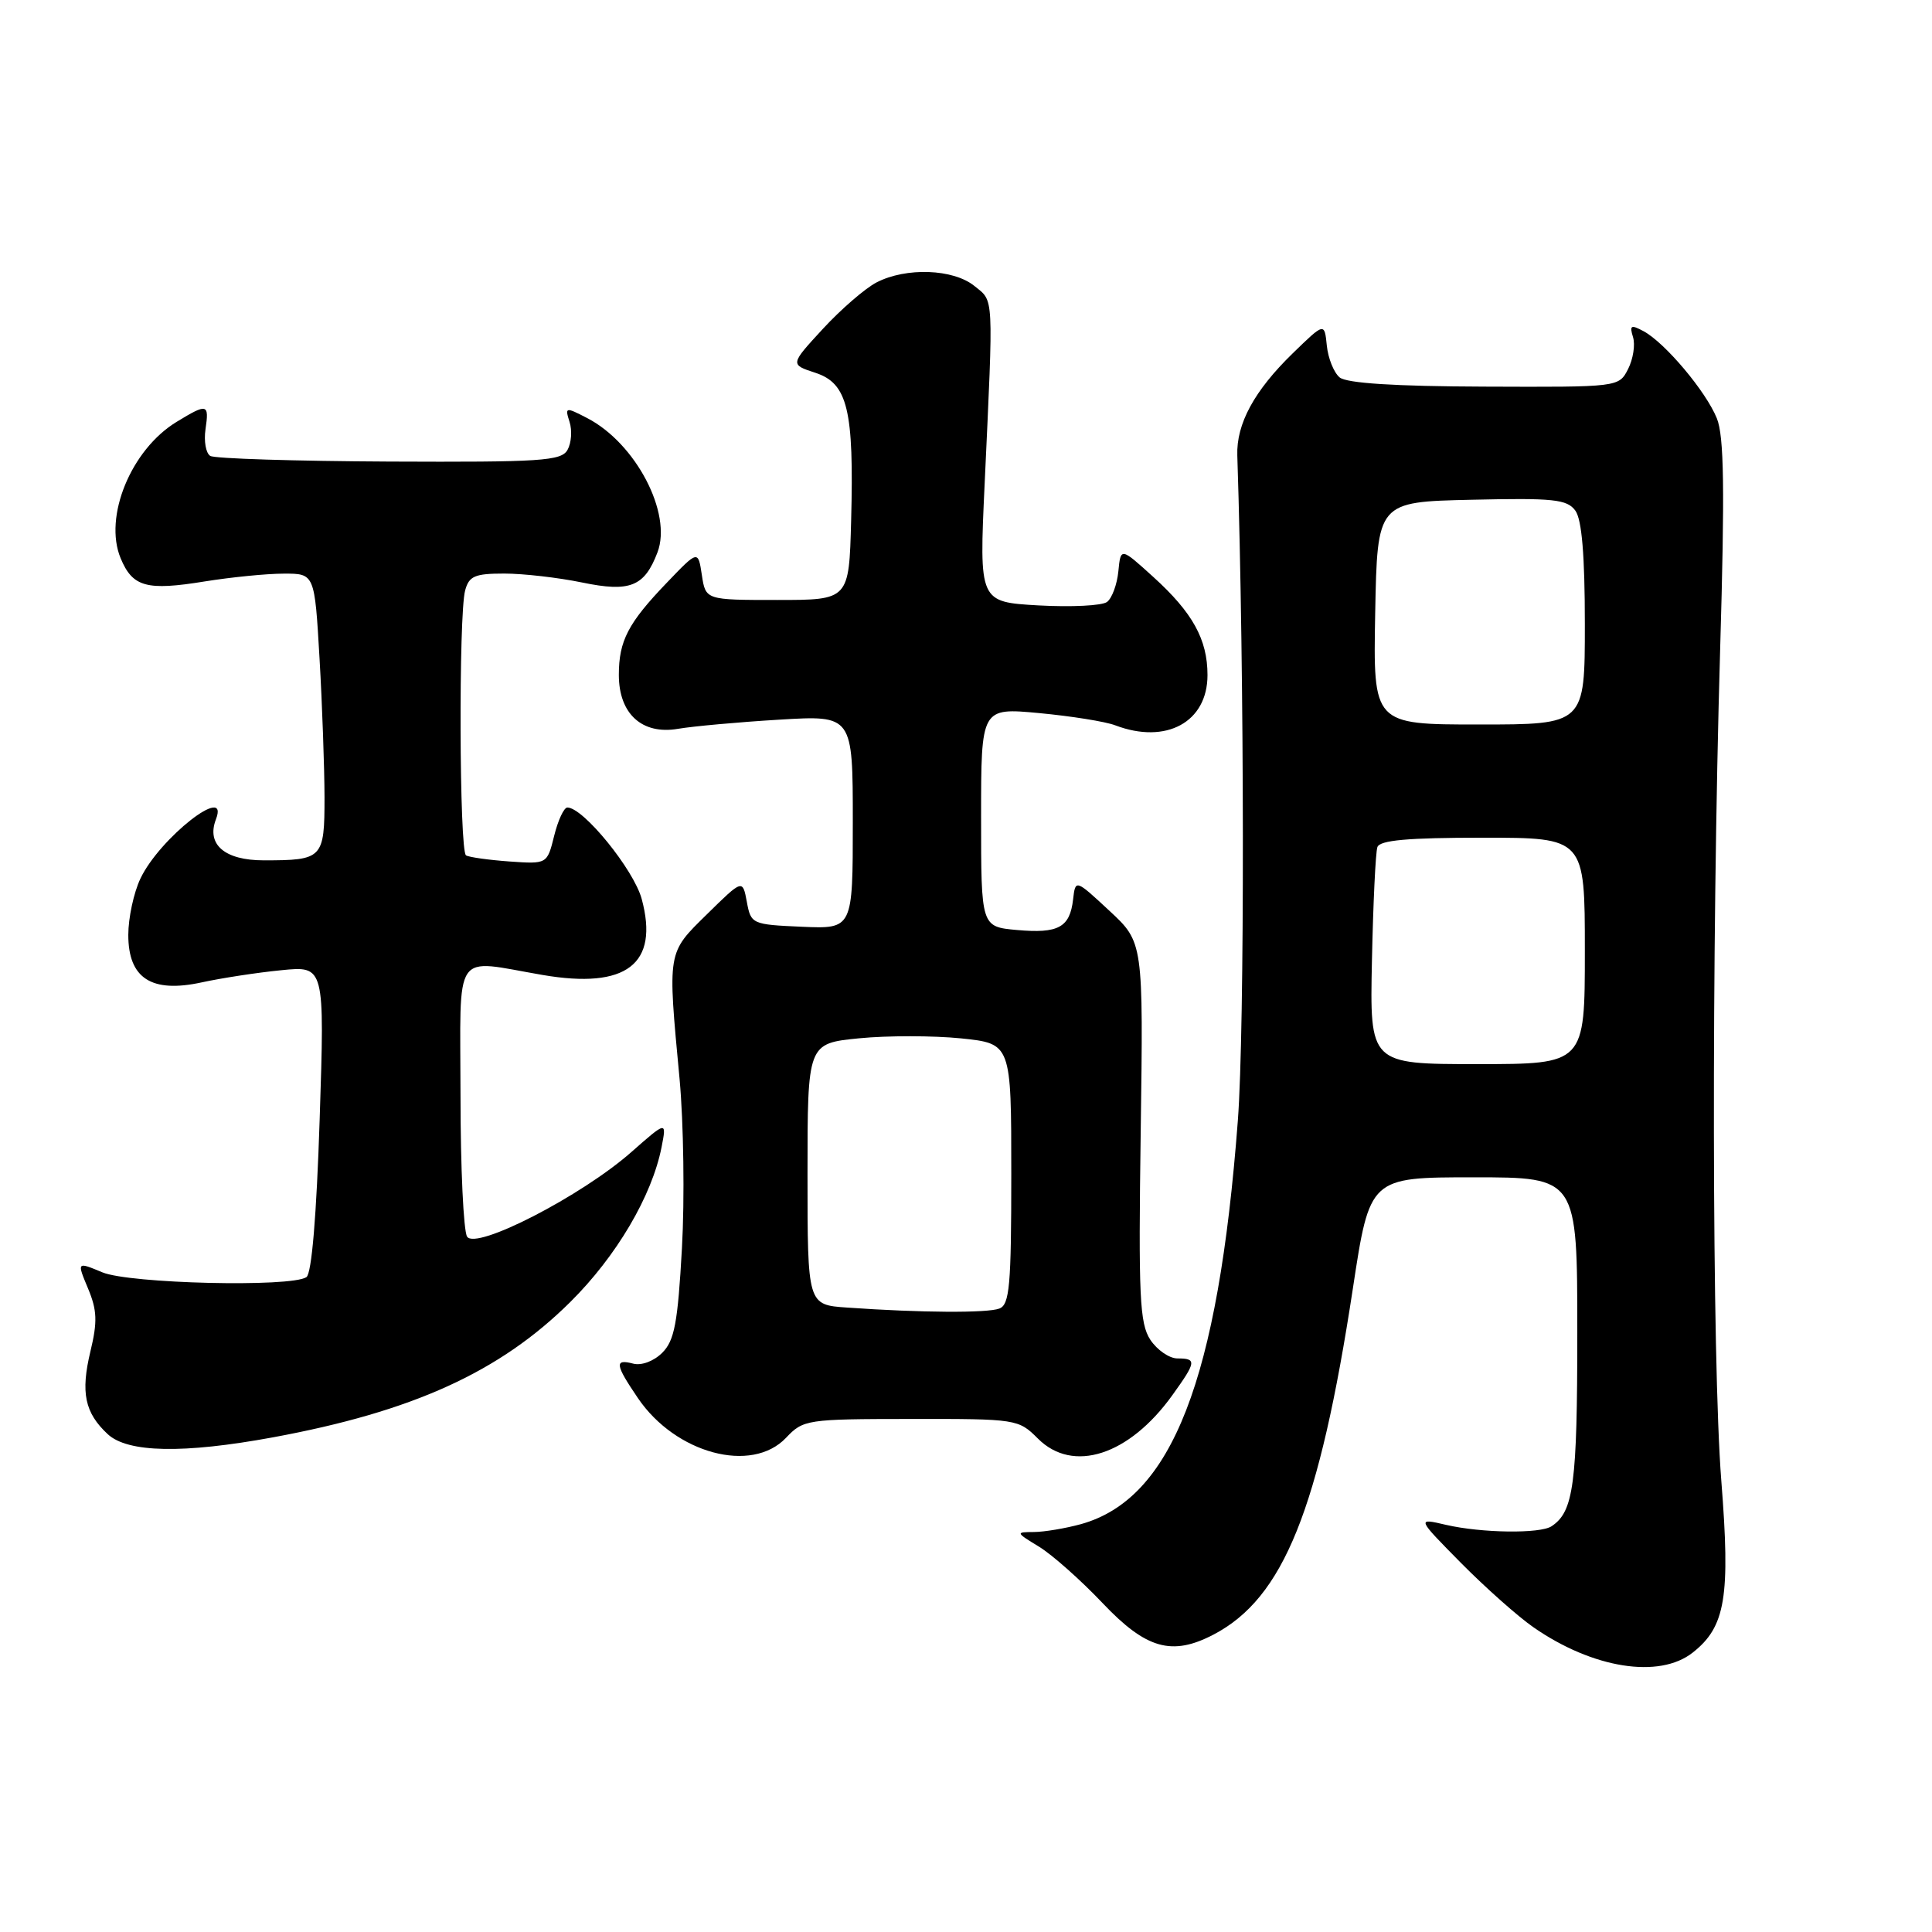 <?xml version="1.0" encoding="UTF-8" standalone="no"?>
<!DOCTYPE svg PUBLIC "-//W3C//DTD SVG 1.1//EN" "http://www.w3.org/Graphics/SVG/1.1/DTD/svg11.dtd" >
<svg xmlns="http://www.w3.org/2000/svg" xmlns:xlink="http://www.w3.org/1999/xlink" version="1.1" viewBox="0 0 256 256">
 <g >
 <path fill="currentColor"
d=" M 224.29 218.98 C 228.64 215.56 229.30 211.62 228.08 196.18 C 226.84 180.30 226.76 126.08 227.93 86.00 C 228.55 64.84 228.45 57.79 227.49 55.43 C 226.05 51.86 220.61 45.40 217.77 43.88 C 216.11 42.99 215.90 43.10 216.38 44.66 C 216.70 45.67 216.40 47.58 215.73 48.90 C 214.50 51.30 214.50 51.30 196.70 51.23 C 184.81 51.19 178.44 50.78 177.51 50.01 C 176.74 49.37 175.98 47.47 175.81 45.79 C 175.50 42.73 175.50 42.73 171.30 46.81 C 166.19 51.78 163.81 56.17 163.95 60.35 C 164.90 89.45 164.94 136.36 164.02 148.50 C 161.41 182.88 155.30 198.60 143.22 201.96 C 141.17 202.52 138.38 202.99 137.00 203.00 C 134.56 203.01 134.58 203.06 137.67 204.94 C 139.42 206.01 143.22 209.38 146.12 212.44 C 151.87 218.50 155.29 219.47 160.80 216.59 C 170.08 211.74 174.80 200.01 179.26 170.75 C 181.50 156.00 181.50 156.00 195.25 156.00 C 209.00 156.00 209.00 156.00 209.00 176.57 C 209.00 196.65 208.52 200.29 205.60 202.23 C 204.09 203.25 196.32 203.14 191.60 202.05 C 187.71 201.14 187.71 201.14 193.60 207.11 C 196.85 210.39 201.16 214.22 203.20 215.63 C 211.05 221.08 219.85 222.48 224.29 218.98 Z  M 104.15 190.52 C 106.44 188.10 106.89 188.03 120.70 188.02 C 134.71 188.00 134.95 188.04 137.53 190.62 C 142.17 195.26 149.61 192.86 155.35 184.86 C 158.52 180.45 158.59 180.00 156.02 180.00 C 154.94 180.00 153.32 178.88 152.42 177.52 C 151.01 175.36 150.84 171.81 151.15 149.95 C 151.50 124.86 151.50 124.86 147.00 120.68 C 142.50 116.50 142.50 116.50 142.19 119.18 C 141.76 122.90 140.24 123.72 134.75 123.23 C 130.00 122.80 130.00 122.80 130.00 108.28 C 130.00 93.77 130.00 93.77 137.71 94.49 C 141.95 94.89 146.48 95.61 147.78 96.11 C 154.52 98.67 160.00 95.69 160.00 89.45 C 160.00 84.73 158.03 81.17 152.81 76.44 C 148.50 72.53 148.50 72.53 148.19 75.69 C 148.02 77.43 147.35 79.26 146.69 79.76 C 146.04 80.26 141.95 80.46 137.62 80.22 C 129.74 79.77 129.74 79.77 130.47 64.13 C 131.65 38.67 131.72 40.00 129.11 37.89 C 126.31 35.62 120.06 35.40 116.15 37.42 C 114.63 38.21 111.44 40.97 109.04 43.57 C 104.68 48.30 104.68 48.30 108.05 49.40 C 112.32 50.80 113.17 54.31 112.78 68.98 C 112.50 79.50 112.50 79.50 103.00 79.50 C 93.50 79.50 93.50 79.50 93.00 76.20 C 92.50 72.89 92.50 72.89 88.37 77.20 C 83.23 82.55 82.00 84.91 82.00 89.43 C 82.00 94.59 85.08 97.39 89.85 96.57 C 91.86 96.23 97.89 95.68 103.25 95.36 C 113.00 94.77 113.00 94.77 113.00 108.93 C 113.00 123.09 113.00 123.09 106.26 122.80 C 99.64 122.51 99.50 122.44 98.96 119.50 C 98.40 116.50 98.40 116.50 93.70 121.12 C 88.38 126.34 88.45 125.92 90.05 143.00 C 90.58 148.78 90.73 158.86 90.36 165.40 C 89.81 175.29 89.37 177.63 87.76 179.24 C 86.63 180.37 85.01 180.97 83.91 180.69 C 81.39 180.03 81.50 180.80 84.53 185.26 C 89.52 192.61 99.60 195.31 104.15 190.52 Z  M 36.14 190.46 C 54.70 187.04 66.23 181.79 75.57 172.52 C 81.68 166.46 86.38 158.49 87.66 152.01 C 88.34 148.53 88.34 148.53 83.64 152.67 C 77.03 158.49 63.05 165.68 61.89 163.86 C 61.42 163.11 61.02 154.74 61.02 145.25 C 61.00 125.46 59.86 127.13 71.91 129.19 C 83.01 131.09 87.36 127.75 85.03 119.12 C 83.98 115.23 77.29 107.00 75.18 107.00 C 74.72 107.00 73.94 108.69 73.43 110.75 C 72.50 114.50 72.50 114.50 67.50 114.15 C 64.75 113.95 62.16 113.59 61.75 113.34 C 60.86 112.80 60.76 81.52 61.63 78.25 C 62.14 76.33 62.91 76.00 66.81 76.00 C 69.32 76.00 73.96 76.53 77.11 77.18 C 83.48 78.50 85.39 77.74 87.12 73.19 C 89.09 68.00 84.24 58.72 77.79 55.39 C 74.93 53.91 74.84 53.93 75.47 55.91 C 75.83 57.04 75.71 58.70 75.20 59.61 C 74.38 61.08 71.70 61.25 51.59 61.16 C 39.11 61.10 28.43 60.77 27.86 60.41 C 27.28 60.05 27.00 58.47 27.23 56.88 C 27.73 53.48 27.47 53.42 23.40 55.90 C 17.36 59.58 13.71 68.48 15.98 73.96 C 17.57 77.79 19.41 78.30 27.15 77.04 C 30.64 76.48 35.34 76.01 37.60 76.01 C 41.69 76.00 41.69 76.00 42.34 87.25 C 42.70 93.44 42.99 101.71 43.00 105.64 C 43.00 113.76 42.77 114.00 34.95 114.00 C 29.78 114.00 27.33 111.91 28.61 108.57 C 30.46 103.76 21.15 111.05 18.61 116.41 C 17.72 118.27 17.00 121.64 17.00 123.88 C 17.00 129.64 20.07 131.62 26.73 130.17 C 29.35 129.60 34.09 128.87 37.26 128.56 C 43.02 127.98 43.02 127.98 42.36 148.24 C 41.94 161.14 41.30 168.77 40.60 169.23 C 38.55 170.60 17.16 170.09 13.56 168.59 C 10.18 167.18 10.18 167.18 11.66 170.72 C 12.87 173.61 12.93 175.14 11.98 179.07 C 10.67 184.53 11.23 187.20 14.27 190.03 C 16.92 192.50 24.28 192.64 36.14 190.46 Z  M 181.79 127.25 C 181.95 119.69 182.27 112.94 182.51 112.25 C 182.82 111.33 186.54 111.00 196.47 111.00 C 210.00 111.00 210.00 111.00 210.00 126.00 C 210.00 141.00 210.00 141.00 195.75 141.00 C 181.50 141.00 181.50 141.00 181.79 127.25 Z  M 182.22 81.25 C 182.50 66.50 182.50 66.50 194.99 66.22 C 205.86 65.97 207.64 66.16 208.74 67.66 C 209.60 68.84 210.00 73.56 210.00 82.69 C 210.00 96.00 210.00 96.00 195.97 96.00 C 181.95 96.00 181.95 96.00 182.22 81.25 Z  M 112.25 173.26 C 107.00 172.90 107.00 172.90 107.00 155.58 C 107.00 138.26 107.00 138.26 113.84 137.58 C 117.60 137.21 123.67 137.22 127.34 137.59 C 134.00 138.28 134.00 138.28 134.00 155.53 C 134.00 170.34 133.78 172.87 132.42 173.39 C 130.83 174.00 122.02 173.95 112.25 173.26 Z "/>
</g>
</svg>